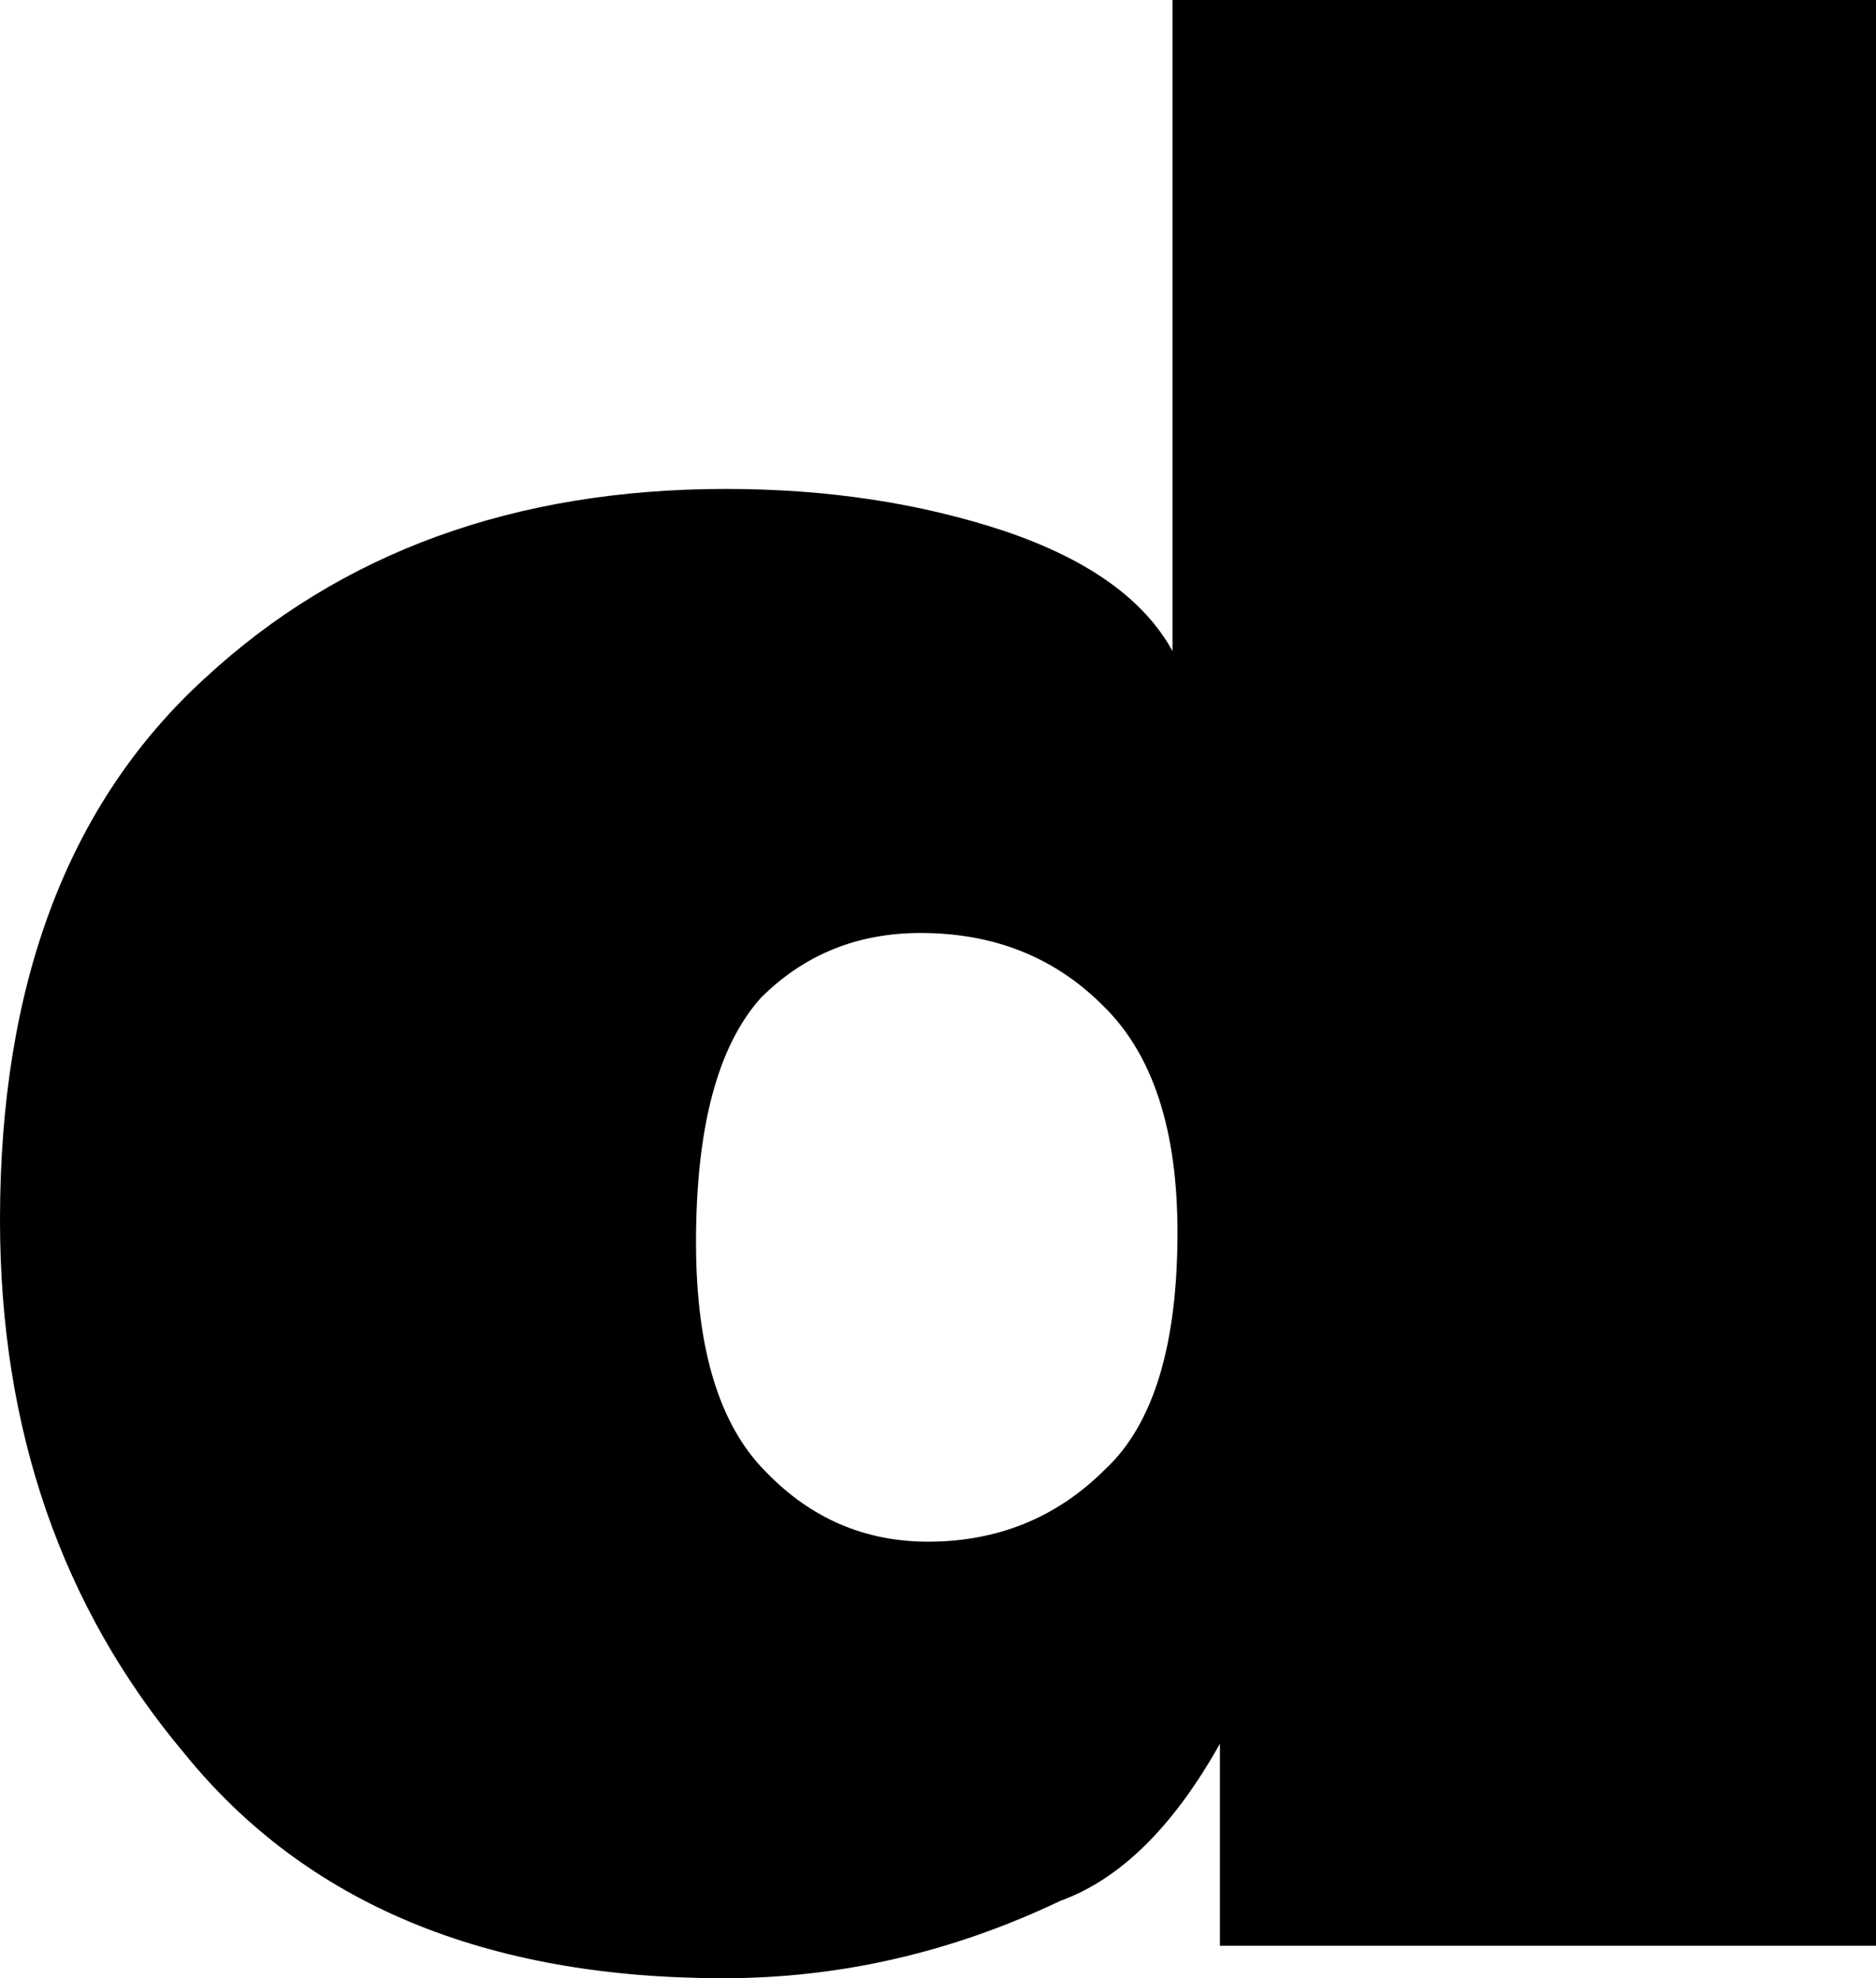 <?xml version="1.0" encoding="UTF-8" standalone="no"?>
<svg xmlns:xlink="http://www.w3.org/1999/xlink" height="39.65px" width="37.6px" xmlns="http://www.w3.org/2000/svg">
  <g transform="matrix(1.0, 0.0, 0.0, 1.0, -380.25, -202.85)">
    <path d="M417.85 241.85 L404.7 241.85 404.7 237.8 Q403.3 240.3 401.5 240.95 398.25 242.5 394.75 242.5 387.6 242.5 383.95 238.0 380.25 233.6 380.25 227.3 380.25 220.2 384.35 216.45 388.45 212.65 394.8 212.65 397.85 212.65 400.4 213.5 402.9 214.35 403.75 215.9 L403.75 202.85 417.85 202.85 417.85 241.85 M395.5 222.85 Q394.2 224.3 394.2 227.75 394.2 230.95 395.6 232.35 396.95 233.75 398.85 233.75 400.95 233.75 402.4 232.3 403.85 230.95 403.85 227.55 403.85 224.45 402.35 223.0 400.9 221.55 398.7 221.55 396.8 221.55 395.5 222.85" fill="#000000" fill-rule="evenodd" stroke="none"/>
  </g>
</svg>
